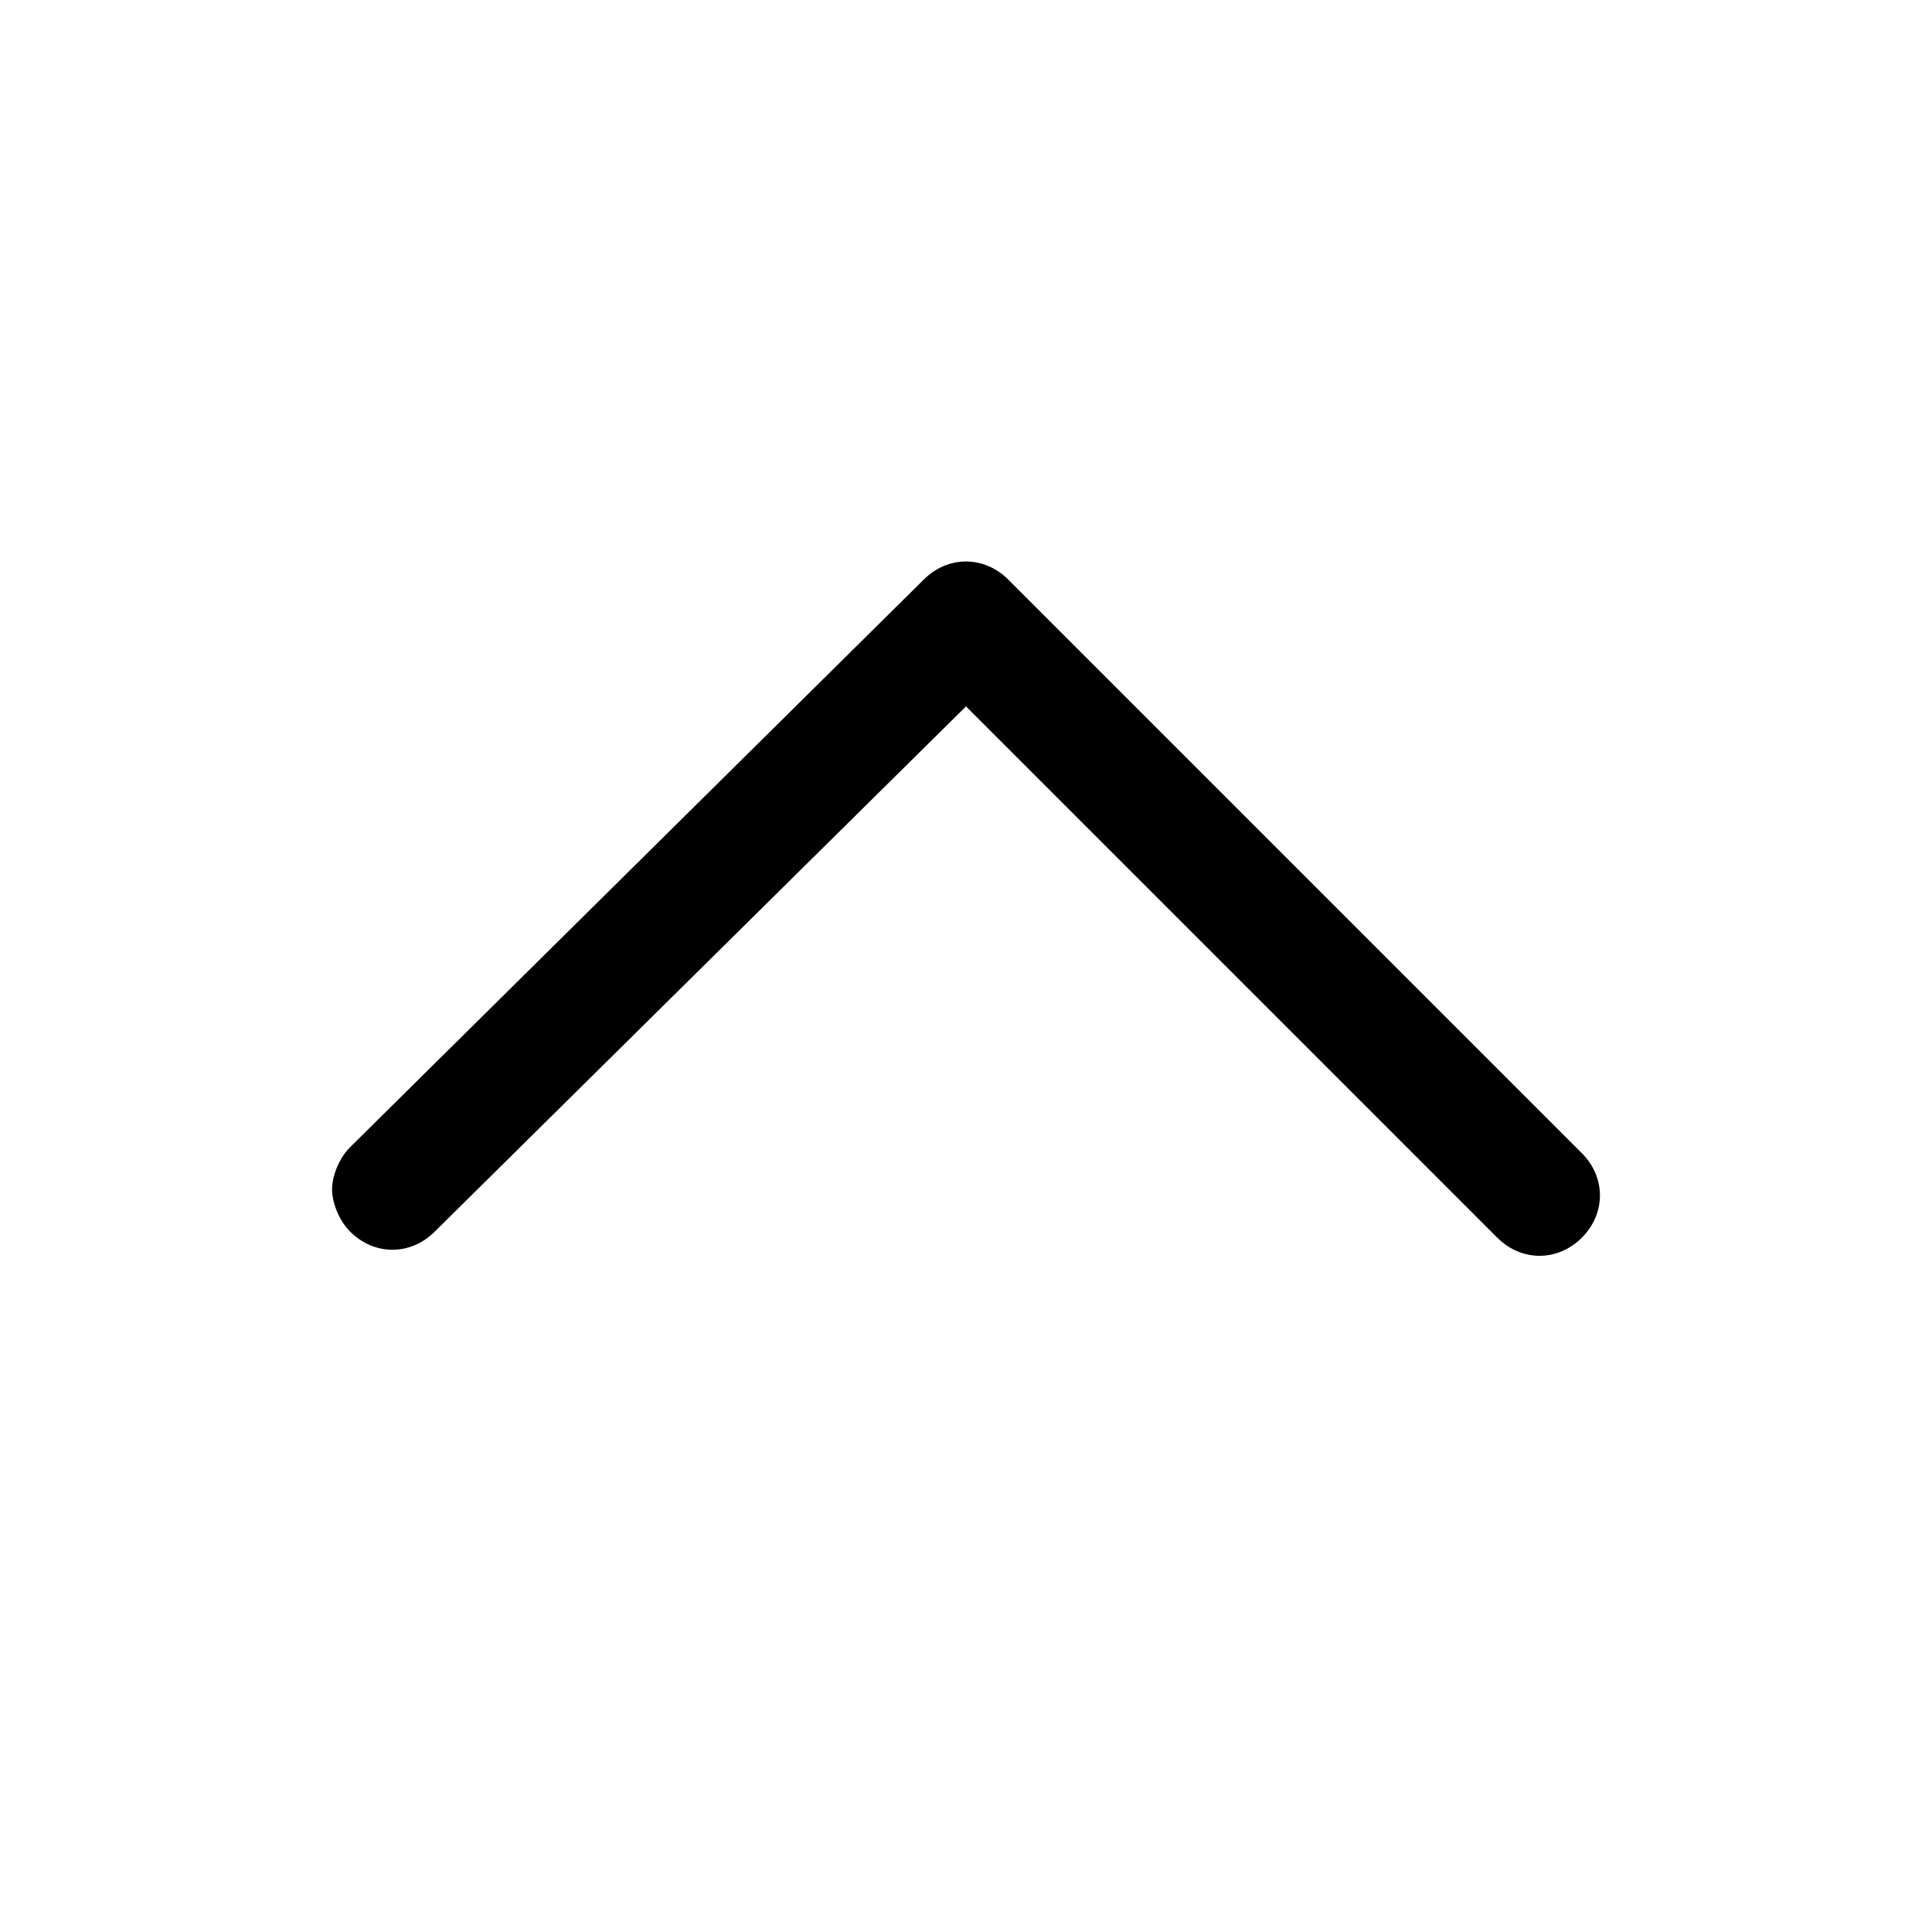 <svg width="32" height="32" viewBox="0 0 32 32" fill="none" xmlns="http://www.w3.org/2000/svg">
<path d="M16 11.7L24.8 20.5C25.2 20.9 25.8 20.9 26.2 20.5C26.6 20.1 26.6 19.5 26.2 19.1L16.7 9.6C16.3 9.2 15.7 9.2 15.3 9.6L5.8 19C5.6 19.2 5.5 19.5 5.5 19.7C5.5 19.9 5.6 20.2 5.8 20.4C6.2 20.8 6.8 20.8 7.2 20.4L16 11.7Z" fill="black"/>
</svg>
